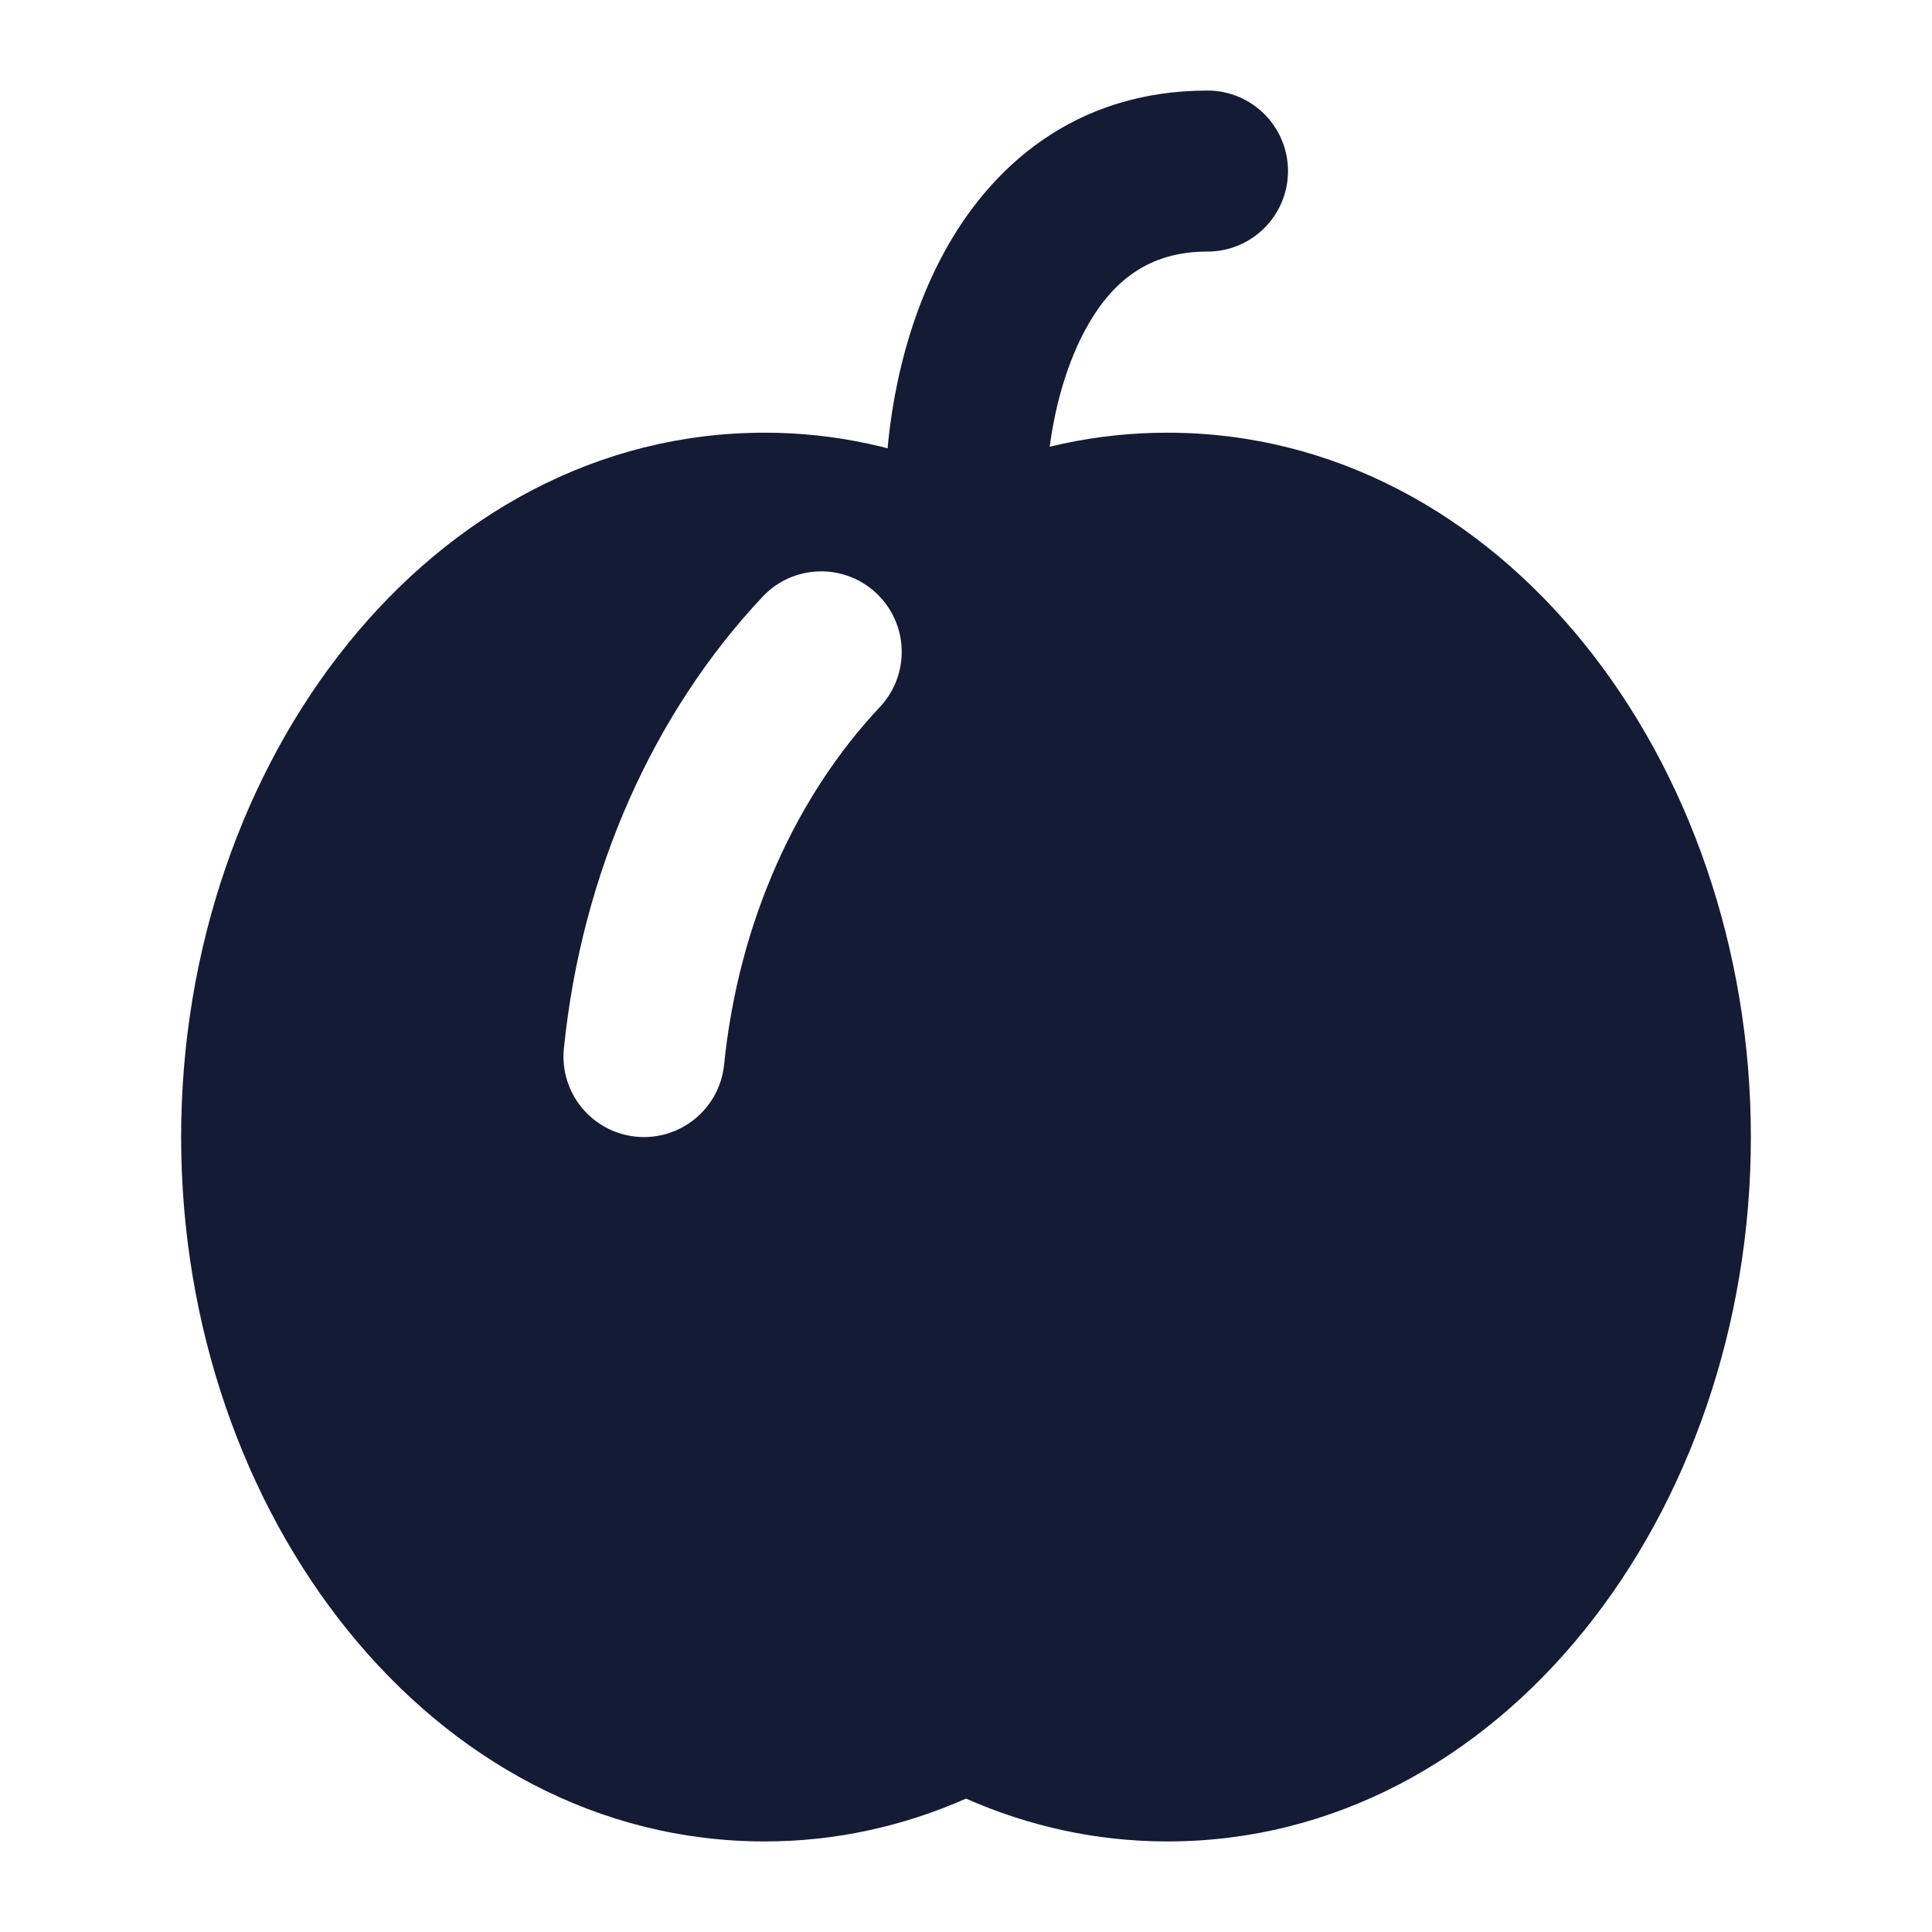 <svg width="24" height="24" viewBox="0 0 24 24" fill="none" xmlns="http://www.w3.org/2000/svg">
<path fill-rule="evenodd" clip-rule="evenodd" d="M13.48 4.1C13.131 4.747 13 5.57 13 6.125C13 6.677 12.552 7.125 12 7.125C11.448 7.125 11 6.677 11 6.125C11 5.346 11.169 4.17 11.72 3.15C12.294 2.086 13.338 1.125 15 1.125C15.552 1.125 16 1.573 16 2.125C16 2.677 15.552 3.125 15 3.125C14.262 3.125 13.806 3.497 13.48 4.1Z" fill="#141B34"/>
<path fill-rule="evenodd" clip-rule="evenodd" d="M9.5 5.375C5.358 5.375 2.25 9.446 2.25 14.125C2.25 18.805 5.358 22.875 9.5 22.875C10.381 22.875 11.223 22.686 12 22.343C12.775 22.685 13.617 22.875 14.501 22.875C18.643 22.875 21.75 18.805 21.75 14.125C21.75 9.446 18.643 5.375 14.501 5.375C13.613 5.375 12.77 5.563 11.992 5.904C11.217 5.563 10.378 5.375 9.5 5.375ZM10.93 8.783C11.308 8.38 11.289 7.747 10.886 7.369C10.484 6.991 9.851 7.01 9.473 7.413C8.128 8.843 7.228 10.822 7.005 13.024C6.949 13.573 7.35 14.064 7.899 14.12C8.449 14.175 8.939 13.775 8.995 13.225C9.177 11.432 9.905 9.872 10.93 8.783Z" fill="#141B34"/>
</svg>
